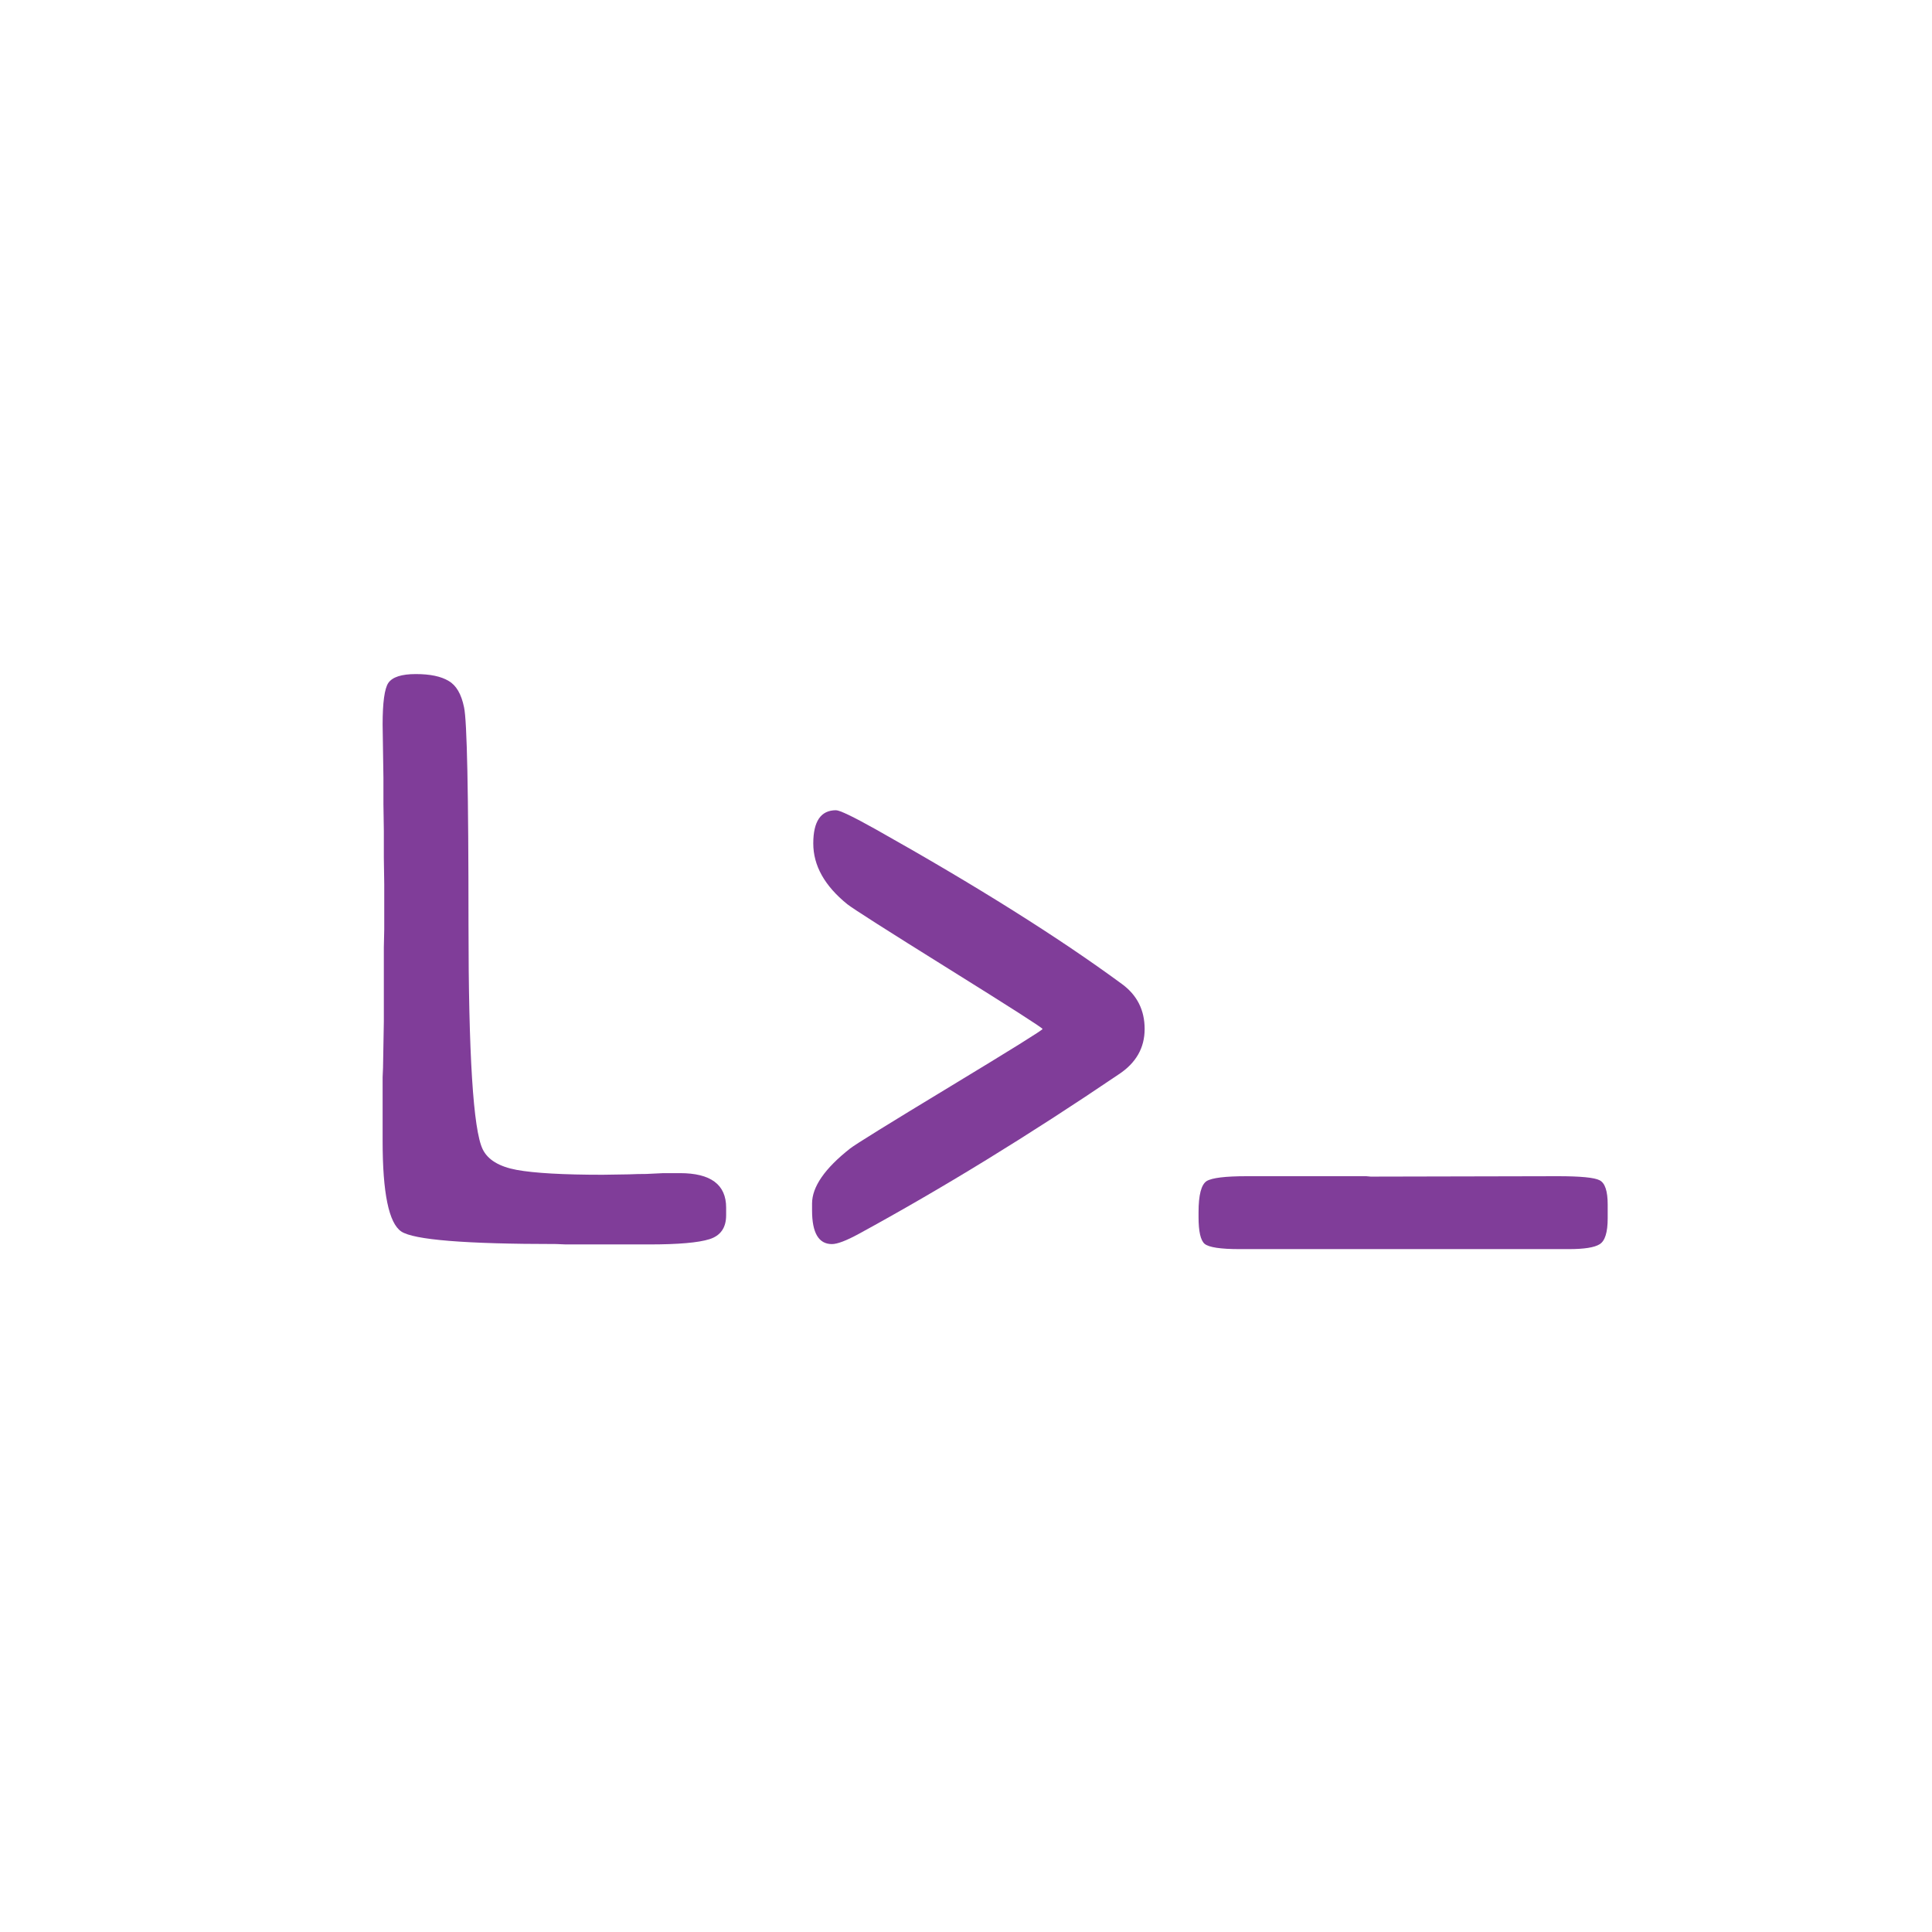 <svg width="340" height="340" viewBox="0 0 340 340" fill="none" xmlns="http://www.w3.org/2000/svg">
<g filter="url(#filter0_d_1_120)">
<circle cx="166" cy="166" r="150" fill="white"/>
<path d="M115.661 202.453C121.079 202.453 123.788 204.473 123.788 208.513V209.867C123.788 212.053 122.814 213.455 120.865 214.073C118.917 214.691 115.376 215 110.243 215H95.558L93.918 214.929C77.902 214.929 68.8 214.192 66.614 212.719C64.428 211.245 63.335 205.946 63.335 196.821V185.558L63.406 183.918L63.549 175.791V162.745L63.62 159.537V151.624L63.549 146.919C63.549 145.351 63.549 143.782 63.549 142.214L63.477 137.509V132.875L63.335 123.536C63.335 119.639 63.668 117.191 64.333 116.193C65.046 115.148 66.662 114.625 69.181 114.625C71.7 114.625 73.624 115.029 74.955 115.837C76.286 116.597 77.189 118.142 77.664 120.471C78.187 122.799 78.448 135.489 78.448 158.539C78.448 181.589 79.28 194.825 80.943 198.247C81.846 200.101 83.842 201.312 86.932 201.883C90.068 202.453 95.106 202.738 102.045 202.738L106.679 202.667C107.724 202.619 108.746 202.596 109.744 202.596L112.738 202.453H115.661Z" fill="#803D99"/>
<path d="M272.083 215.824H214.125C210.798 215.824 208.755 215.515 207.994 214.897C207.281 214.28 206.925 212.711 206.925 210.192V209.337C206.925 206.295 207.4 204.465 208.351 203.848C209.301 203.277 211.654 202.992 215.408 202.992H236.438L237.223 203.063L270.158 202.992C274.15 202.992 276.598 203.23 277.501 203.705C278.451 204.18 278.927 205.606 278.927 207.982V210.406C278.927 212.878 278.451 214.398 277.501 214.969C276.598 215.539 274.792 215.824 272.083 215.824Z" fill="#803D99"/>
<path d="M142.402 214.938C140.074 214.938 138.909 212.966 138.909 209.021V207.81C138.909 204.863 141.143 201.631 145.61 198.114C146.513 197.401 152.383 193.766 163.219 187.207C174.055 180.648 179.473 177.274 179.473 177.084C179.473 176.894 173.983 173.377 163.005 166.533C152.026 159.689 146.062 155.887 145.111 155.127C141.119 151.895 139.123 148.331 139.123 144.434C139.123 140.536 140.454 138.588 143.115 138.588C143.781 138.588 146.109 139.705 150.102 141.938C167.876 151.919 182.324 160.996 193.445 169.171C196.107 171.119 197.438 173.757 197.438 177.084C197.438 180.411 195.917 183.072 192.875 185.068C177.096 195.762 161.84 205.124 147.107 213.156C144.921 214.344 143.353 214.938 142.402 214.938Z" fill="#803D99"/>
</g>
<defs>
<filter id="filter0_d_1_120" x="0" y="0" width="340" height="340" filterUnits="userSpaceOnUse" color-interpolation-filters="sRGB">
<feFlood flood-opacity="0" result="BackgroundImageFix"/>
<feColorMatrix in="SourceAlpha" type="matrix" values="0 0 0 0 0 0 0 0 0 0 0 0 0 0 0 0 0 0 127 0" result="hardAlpha"/>
<feOffset dx="4" dy="4"/>
<feGaussianBlur stdDeviation="10"/>
<feComposite in2="hardAlpha" operator="out"/>
<feColorMatrix type="matrix" values="0 0 0 0 0 0 0 0 0 0 0 0 0 0 0 0 0 0 0.25 0"/>
<feBlend mode="normal" in2="BackgroundImageFix" result="effect1_dropShadow_1_120"/>
<feBlend mode="normal" in="SourceGraphic" in2="effect1_dropShadow_1_120" result="shape"/>
</filter>
</defs>
</svg>
